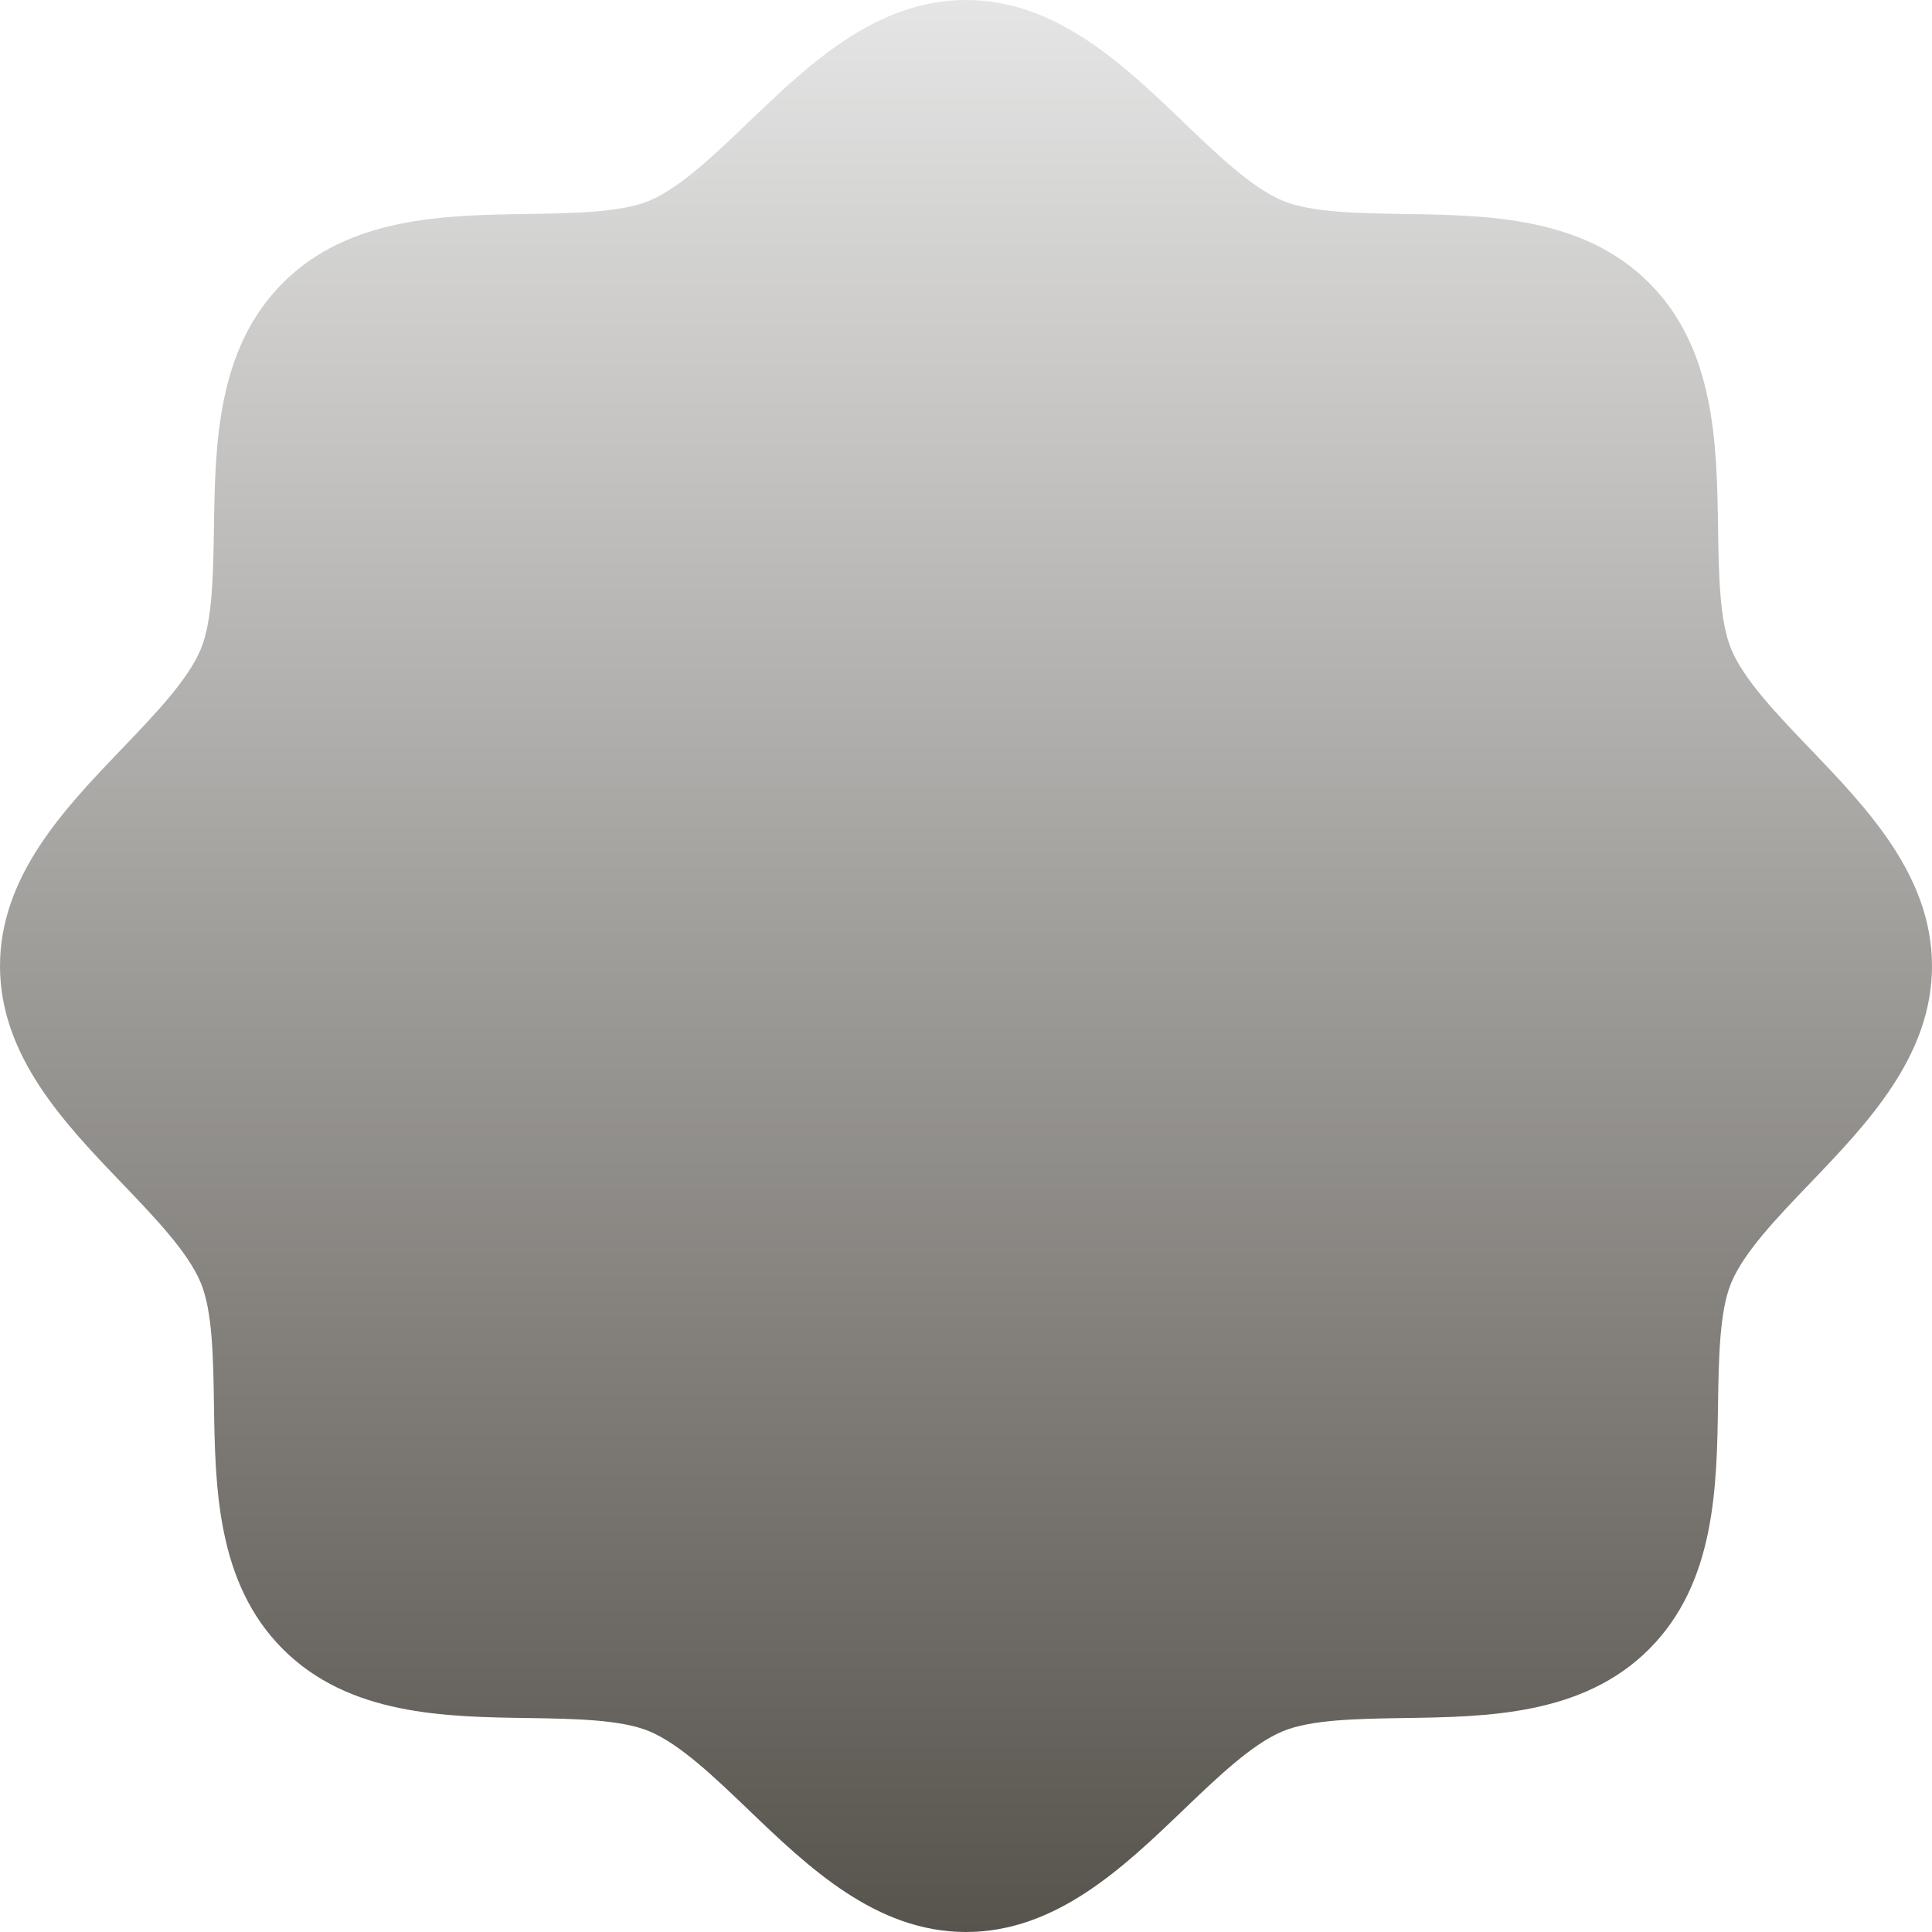 <svg preserveAspectRatio="none" width="100%" height="100%" overflow="visible" style="display: block;" viewBox="0 0 19 19" fill="none" xmlns="http://www.w3.org/2000/svg">
<g id="Frame 425">
<path id="Vector" d="M19 9.5C19 10.386 18.363 11.05 17.801 11.636C17.481 11.97 17.15 12.314 17.025 12.617C16.91 12.895 16.903 13.354 16.896 13.8C16.884 14.627 16.87 15.566 16.218 16.218C15.566 16.87 14.627 16.884 13.8 16.896C13.354 16.903 12.895 16.91 12.617 17.025C12.314 17.15 11.97 17.481 11.636 17.801C11.05 18.363 10.386 19 9.5 19C8.614 19 7.95 18.363 7.364 17.801C7.03 17.481 6.686 17.15 6.383 17.025C6.105 16.91 5.646 16.903 5.2 16.896C4.373 16.884 3.434 16.87 2.782 16.218C2.13 15.566 2.116 14.627 2.104 13.8C2.097 13.354 2.09 12.895 1.975 12.617C1.85 12.314 1.519 11.97 1.199 11.636C0.637 11.05 0 10.386 0 9.5C0 8.614 0.637 7.95 1.199 7.364C1.519 7.03 1.85 6.686 1.975 6.383C2.09 6.105 2.097 5.646 2.104 5.2C2.116 4.373 2.13 3.434 2.782 2.782C3.434 2.13 4.373 2.116 5.2 2.104C5.646 2.097 6.105 2.09 6.383 1.975C6.686 1.85 7.03 1.519 7.364 1.199C7.95 0.637 8.614 0 9.5 0C10.386 0 11.05 0.637 11.636 1.199C11.97 1.519 12.314 1.85 12.617 1.975C12.895 2.09 13.354 2.097 13.8 2.104C14.627 2.116 15.566 2.13 16.218 2.782C16.87 3.434 16.884 4.373 16.896 5.2C16.903 5.646 16.91 6.105 17.025 6.383C17.15 6.686 17.481 7.03 17.801 7.364C18.363 7.95 19 8.614 19 9.5Z" fill="url(#paint0_linear_8655_515)"/>
</g>
<defs>
<linearGradient id="paint0_linear_8655_515" x1="9.5" y1="0" x2="9.5" y2="19" gradientUnits="userSpaceOnUse">
<stop stop-color="#E5E5E5"/>
<stop offset="1" stop-color="#57534D"/>
</linearGradient>
</defs>
</svg>
